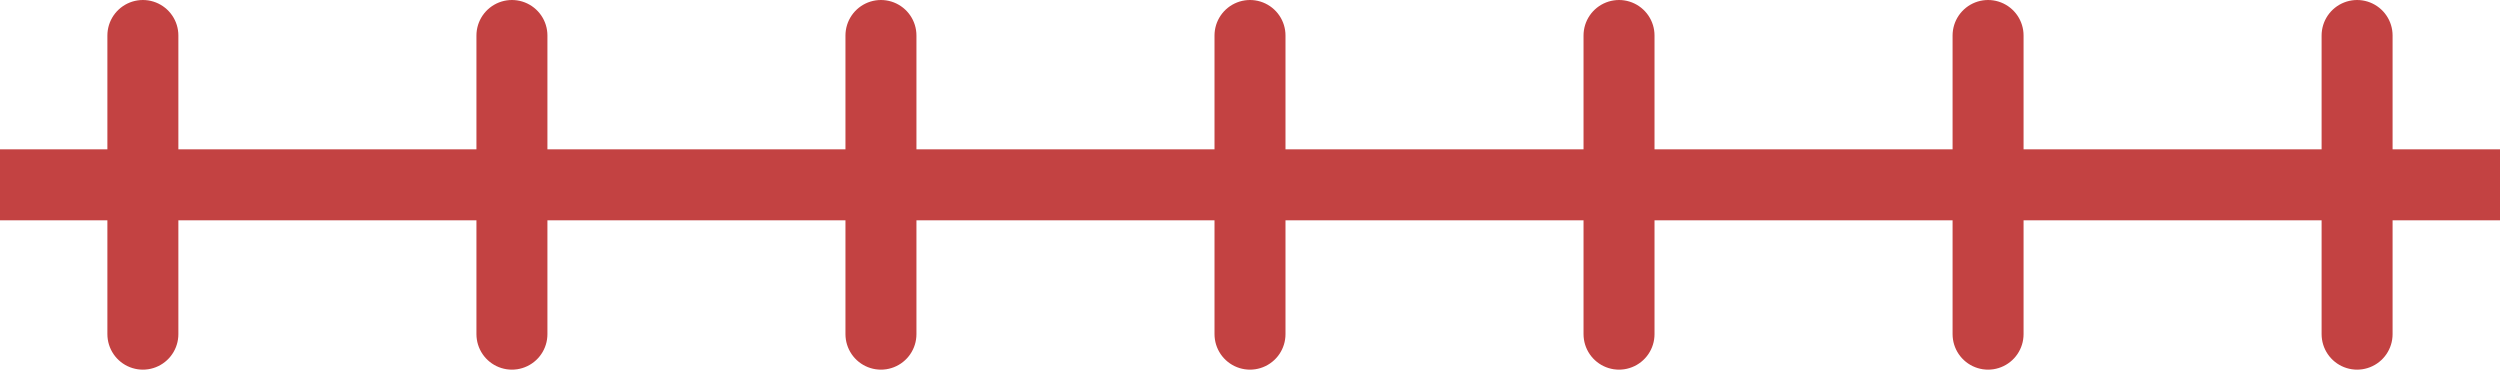 <?xml version="1.0" encoding="utf-8"?>
<!-- Generator: Adobe Illustrator 19.0.0, SVG Export Plug-In . SVG Version: 6.00 Build 0)  -->
<svg version="1.1" id="Layer_1" xmlns="http://www.w3.org/2000/svg" xmlns:xlink="http://www.w3.org/1999/xlink" x="0px" y="0px"
	 viewBox="0 0 92.63 13.696" enable-background="new 0 0 92.63 13.696" xml:space="preserve">
<g id="XMLID_40_">
	
		<line id="XMLID_67_" fill="none" stroke="#C34242" stroke-width="2.63" stroke-linecap="square" stroke-miterlimit="10" x1="1.315" y1="6.848" x2="91.315" y2="6.848"/>
	
		<line id="XMLID_69_" fill="none" stroke="#C34242" stroke-width="2.63" stroke-linecap="round" stroke-miterlimit="10" x1="5.294" y1="1.315" x2="5.294" y2="12.381"/>
	
		<line id="XMLID_70_" fill="none" stroke="#C34242" stroke-width="2.63" stroke-linecap="round" stroke-miterlimit="10" x1="18.968" y1="1.315" x2="18.968" y2="12.381"/>
	
		<line id="XMLID_84_" fill="none" stroke="#C34242" stroke-width="2.63" stroke-linecap="round" stroke-miterlimit="10" x1="32.641" y1="1.315" x2="32.641" y2="12.381"/>
	
		<line id="XMLID_85_" fill="none" stroke="#C34242" stroke-width="2.63" stroke-linecap="round" stroke-miterlimit="10" x1="46.315" y1="1.315" x2="46.315" y2="12.381"/>
	
		<line id="XMLID_90_" fill="none" stroke="#C34242" stroke-width="2.63" stroke-linecap="round" stroke-miterlimit="10" x1="59.988" y1="1.315" x2="59.988" y2="12.381"/>
	
		<line id="XMLID_91_" fill="none" stroke="#C34242" stroke-width="2.63" stroke-linecap="round" stroke-miterlimit="10" x1="73.662" y1="1.315" x2="73.662" y2="12.381"/>
	
		<line id="XMLID_92_" fill="none" stroke="#C34242" stroke-width="2.63" stroke-linecap="round" stroke-miterlimit="10" x1="87.335" y1="1.315" x2="87.335" y2="12.381"/>
</g>
</svg>
